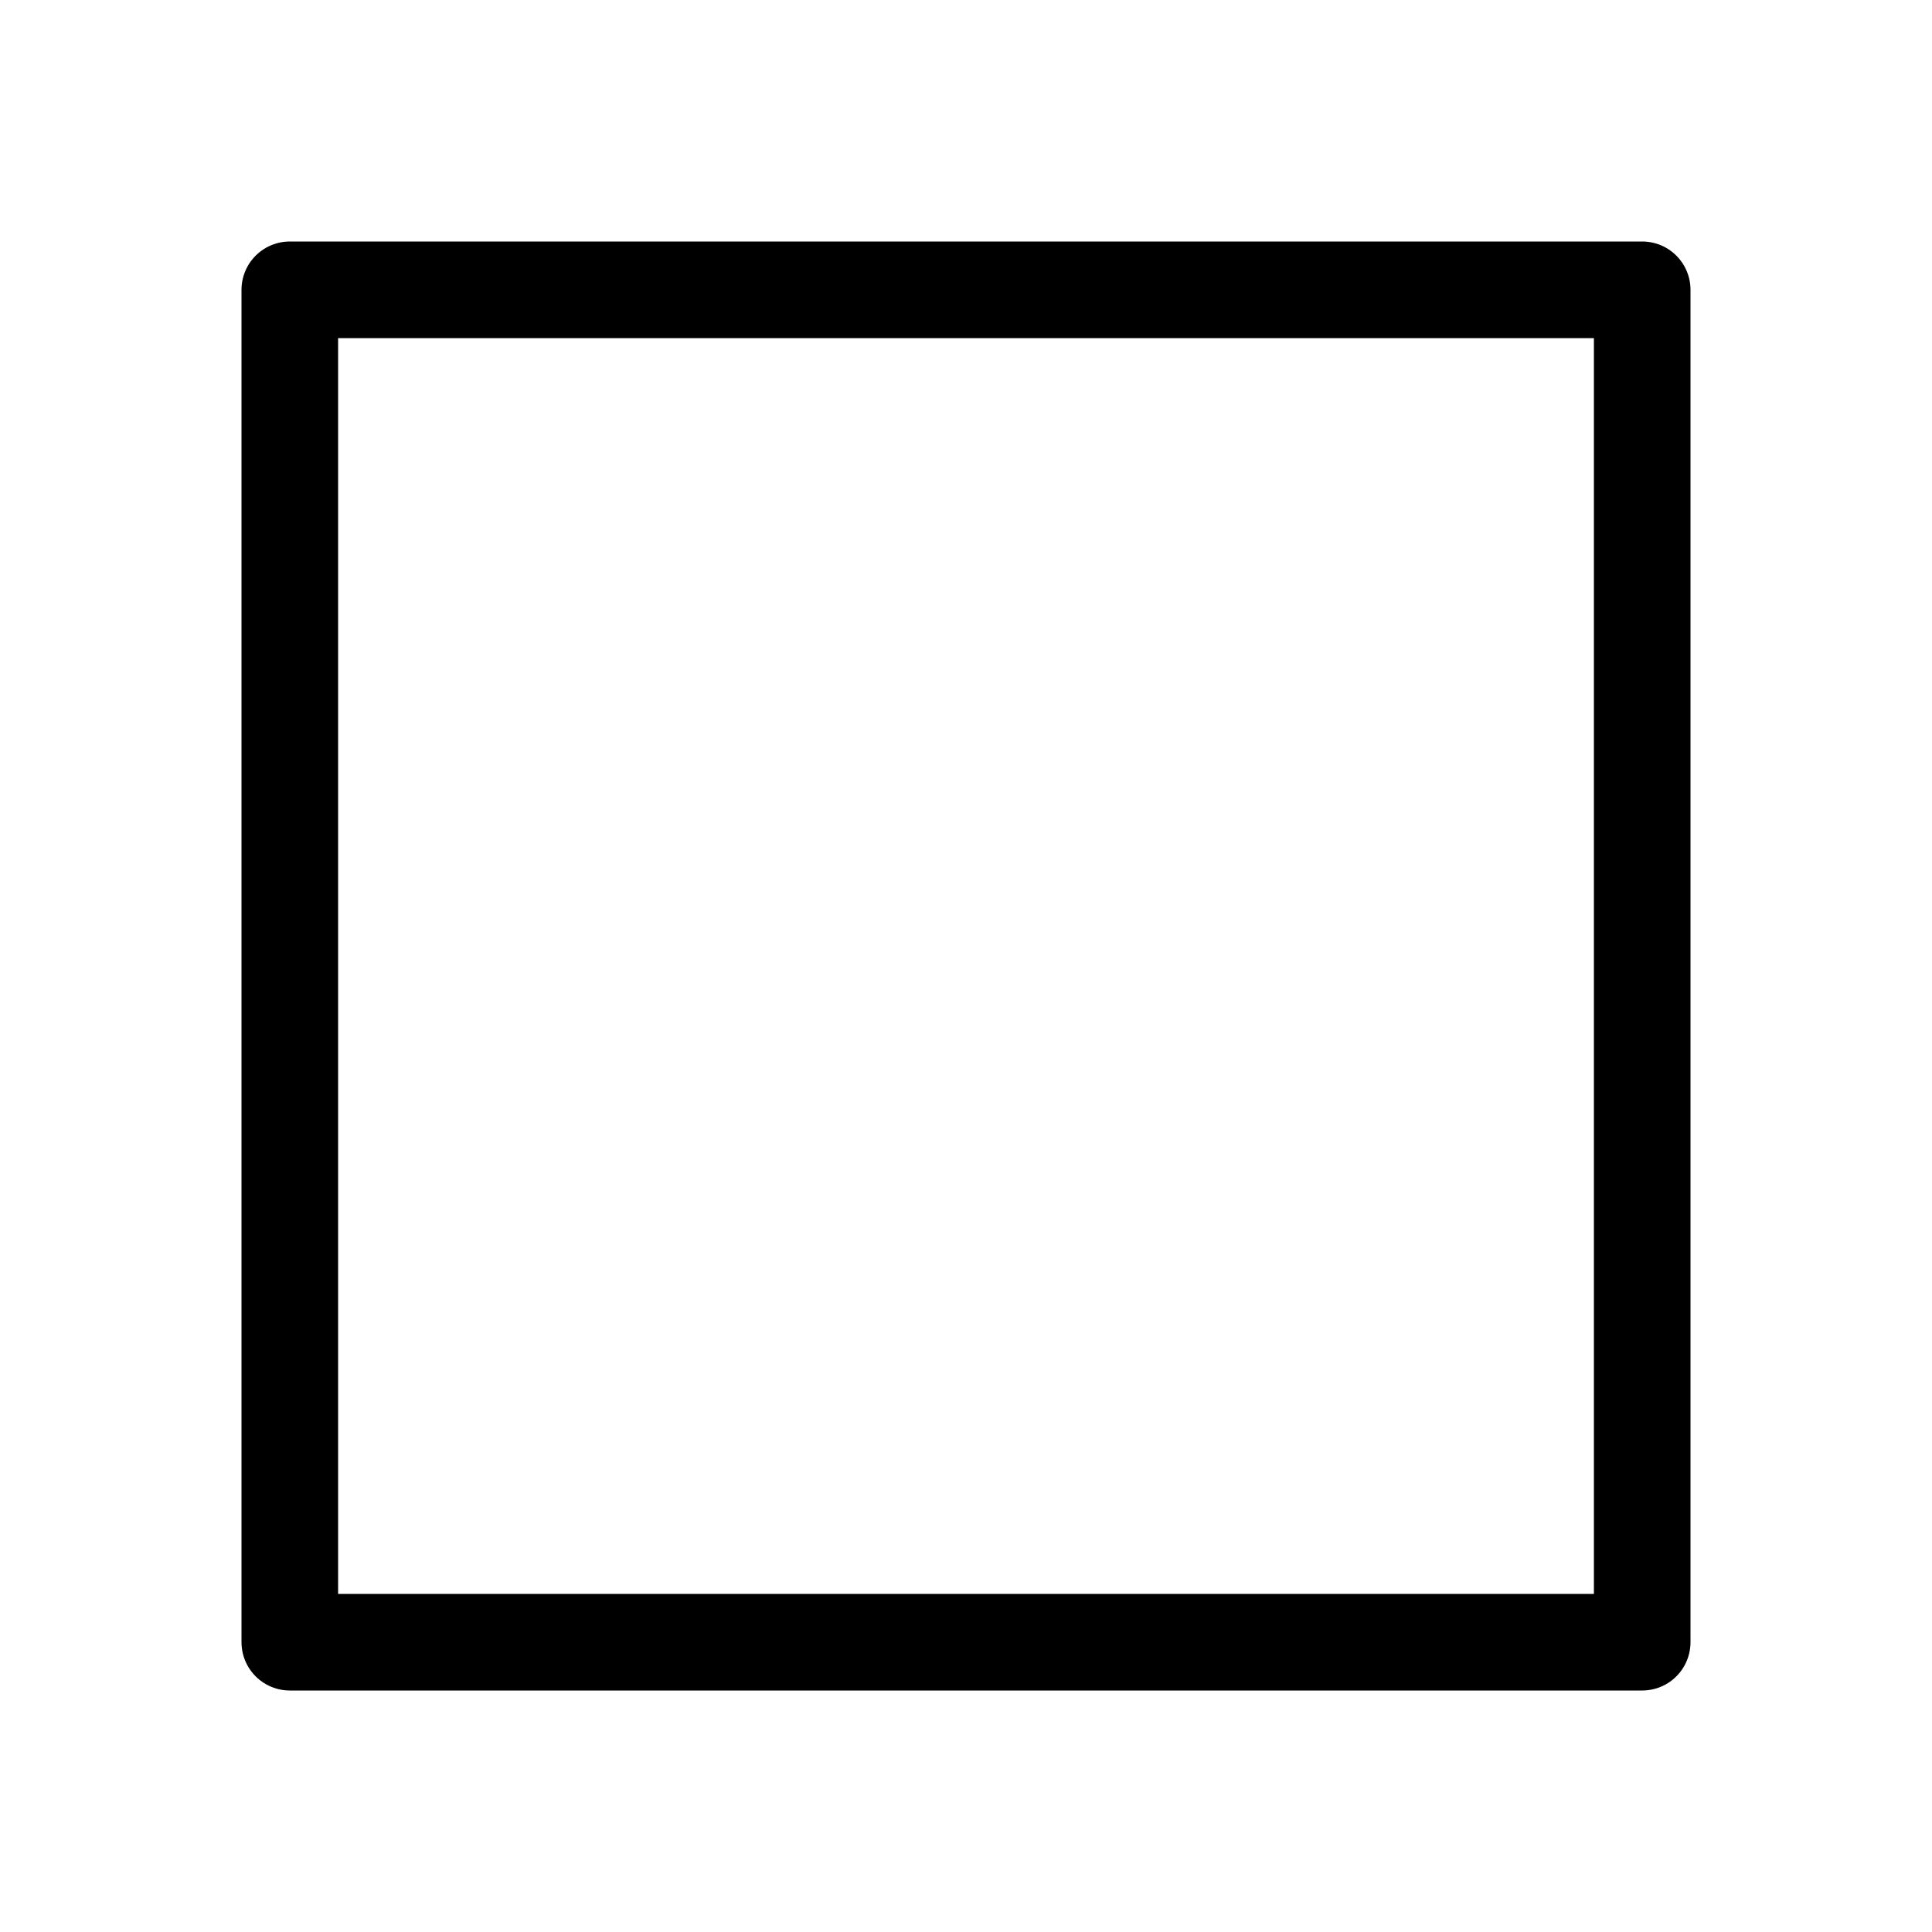 <svg version="1.1" baseProfile="full" width="18" height="18" viewBox="0 0 20 20" xmlns="http://www.w3.org/2000/svg">
    <rect x="3" y="3" width="14" height="14" stroke="rgb(0,0,0)" fill="transparent" style="stroke-linejoin:round;"/>
</svg>
